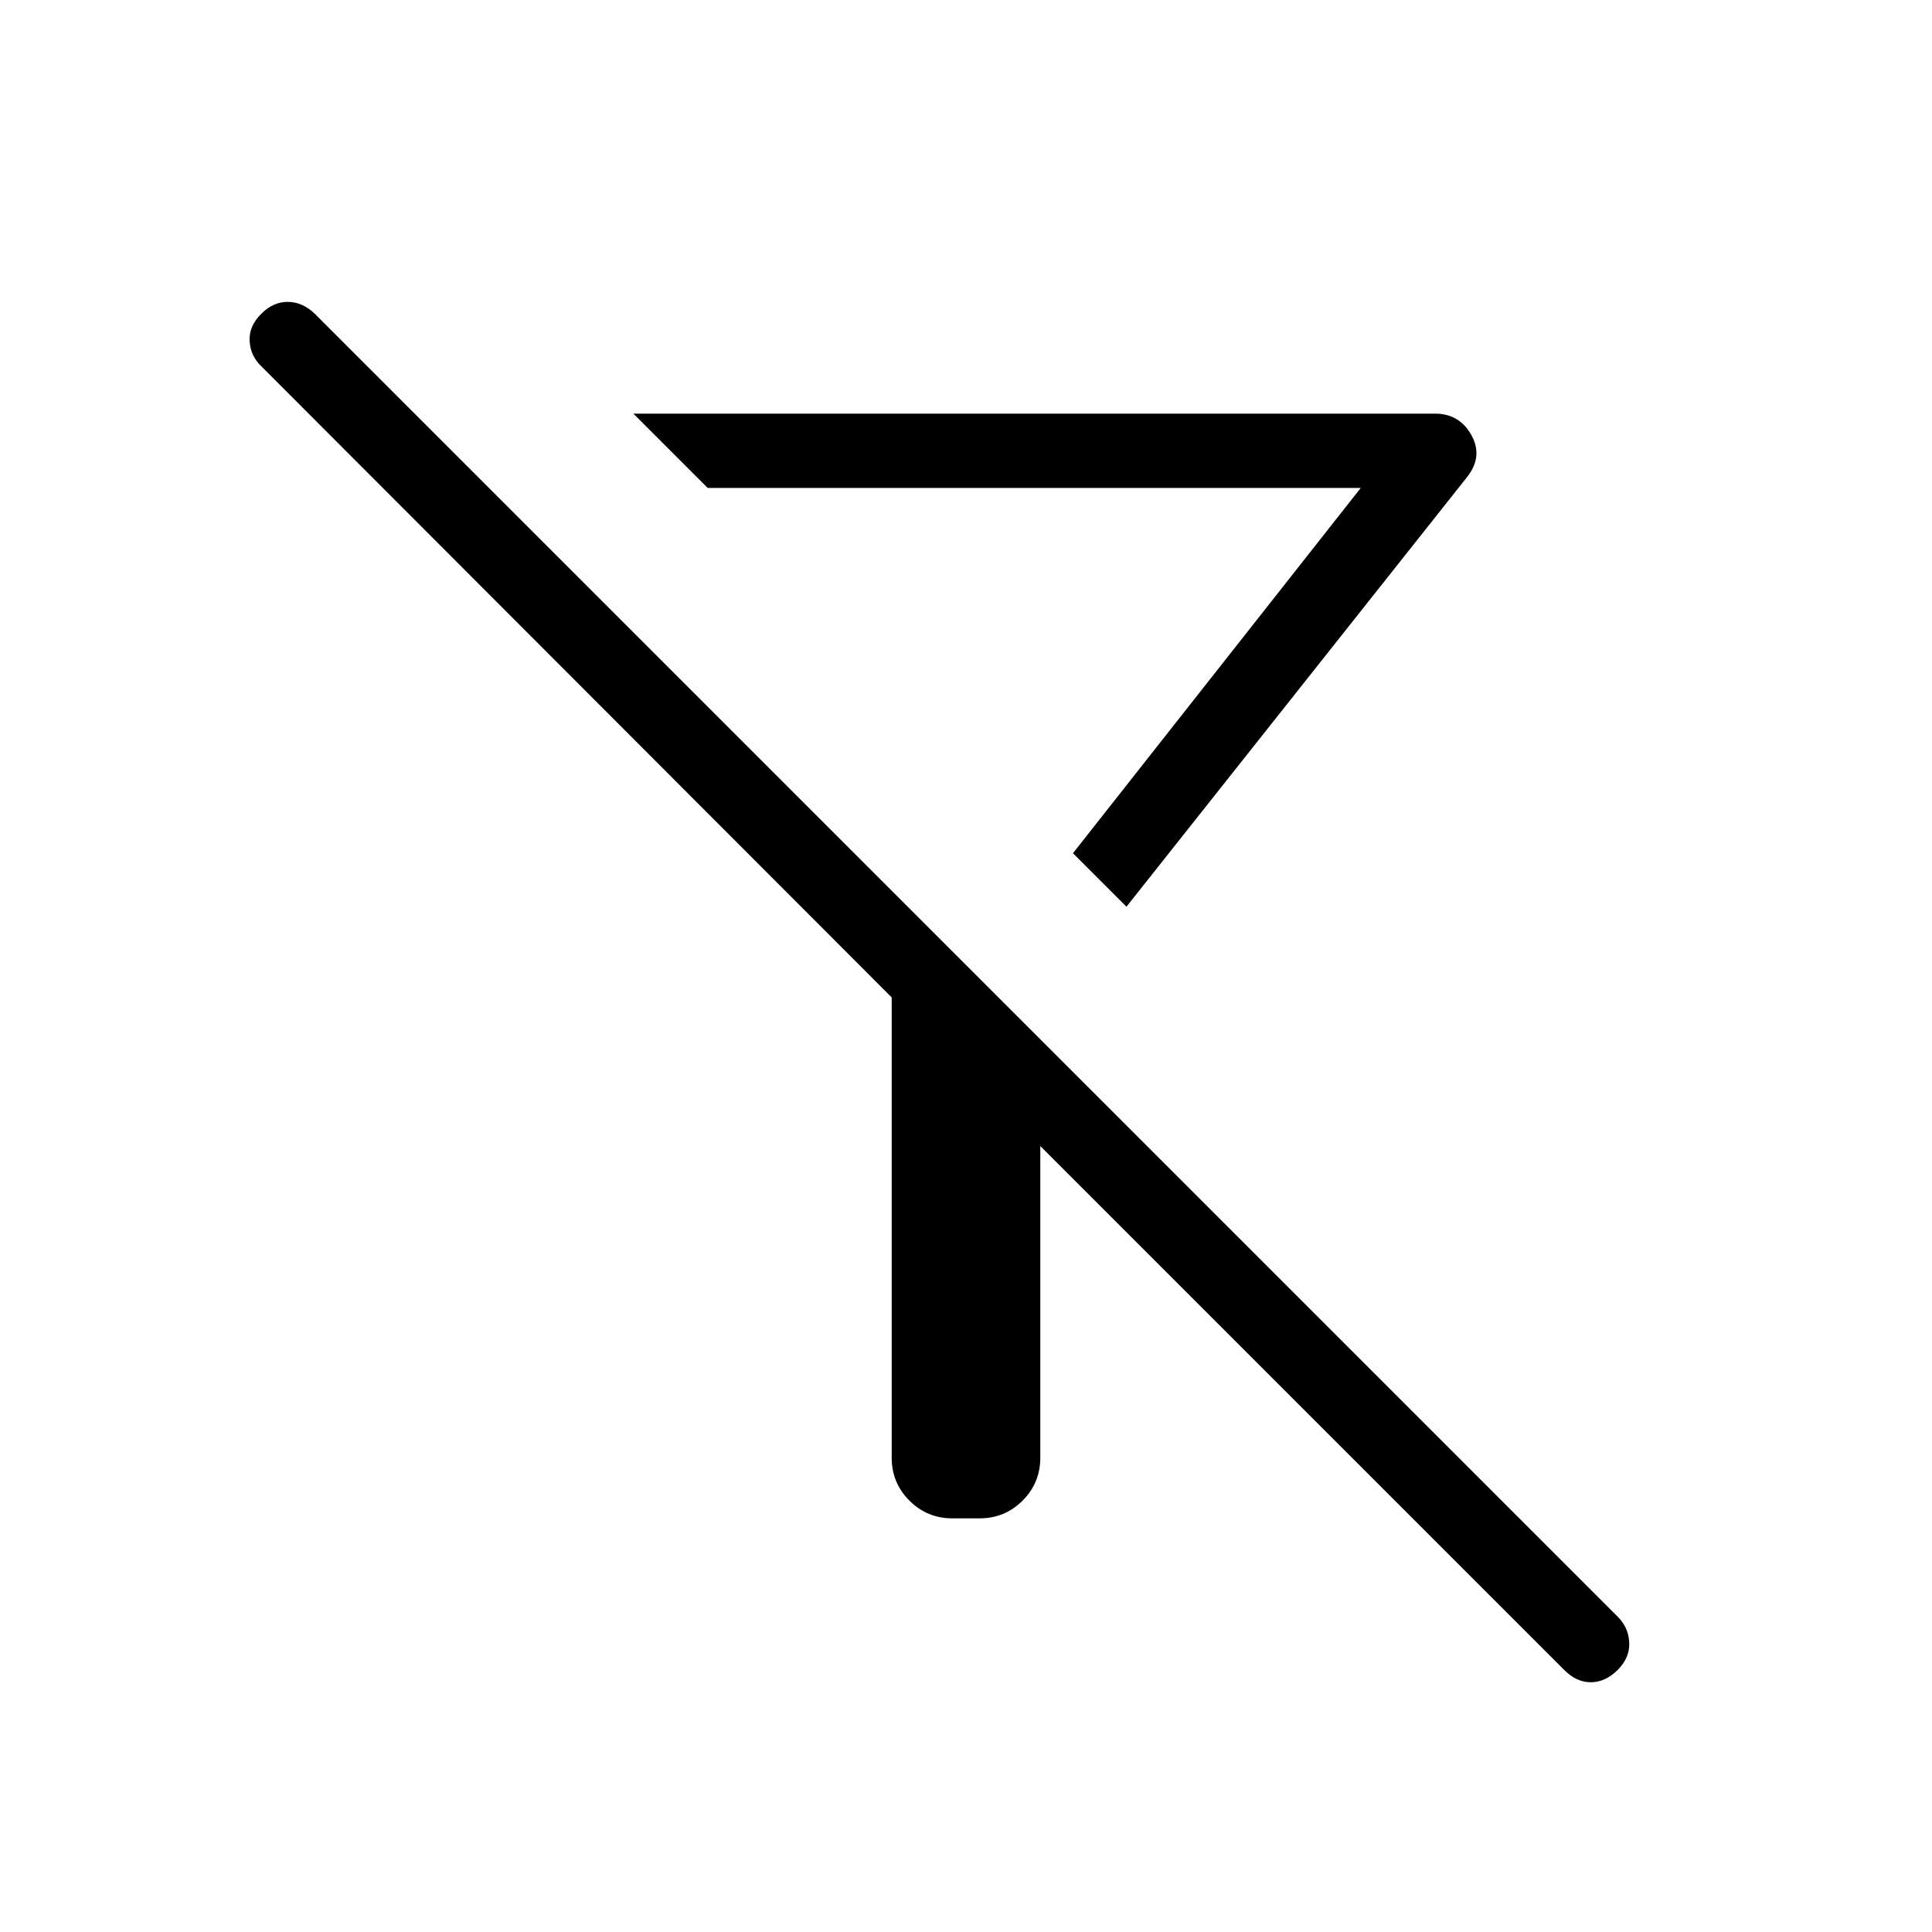 <svg xmlns="http://www.w3.org/2000/svg" height="24" viewBox="0 -960 960 960" width="24"><path d="m559.73-509.46-26.58-26.58 143-181.5h-324.5l-36.92-36.92h398.35q12.07 0 18.02 10.61 5.94 10.62-2.02 20.77L559.73-509.46Zm-42.81 118.92v154.85q0 12.54-8.8 21.34-8.81 8.81-21.35 8.81h-13.54q-12.54 0-21.35-8.81-8.8-8.8-8.8-21.34v-228.69L130.04-777.81q-5.62-5.23-6-12.79-.39-7.55 6-13.67 5.73-5.73 12.9-5.73 7.18 0 13.29 5.73l647.65 647.65q5.35 5.35 5.68 12.85.32 7.5-5.79 13.62-6.12 6-13.23 6.05-7.12.06-13.23-6.05L516.92-390.54Zm16.23-145.5Z"/></svg>